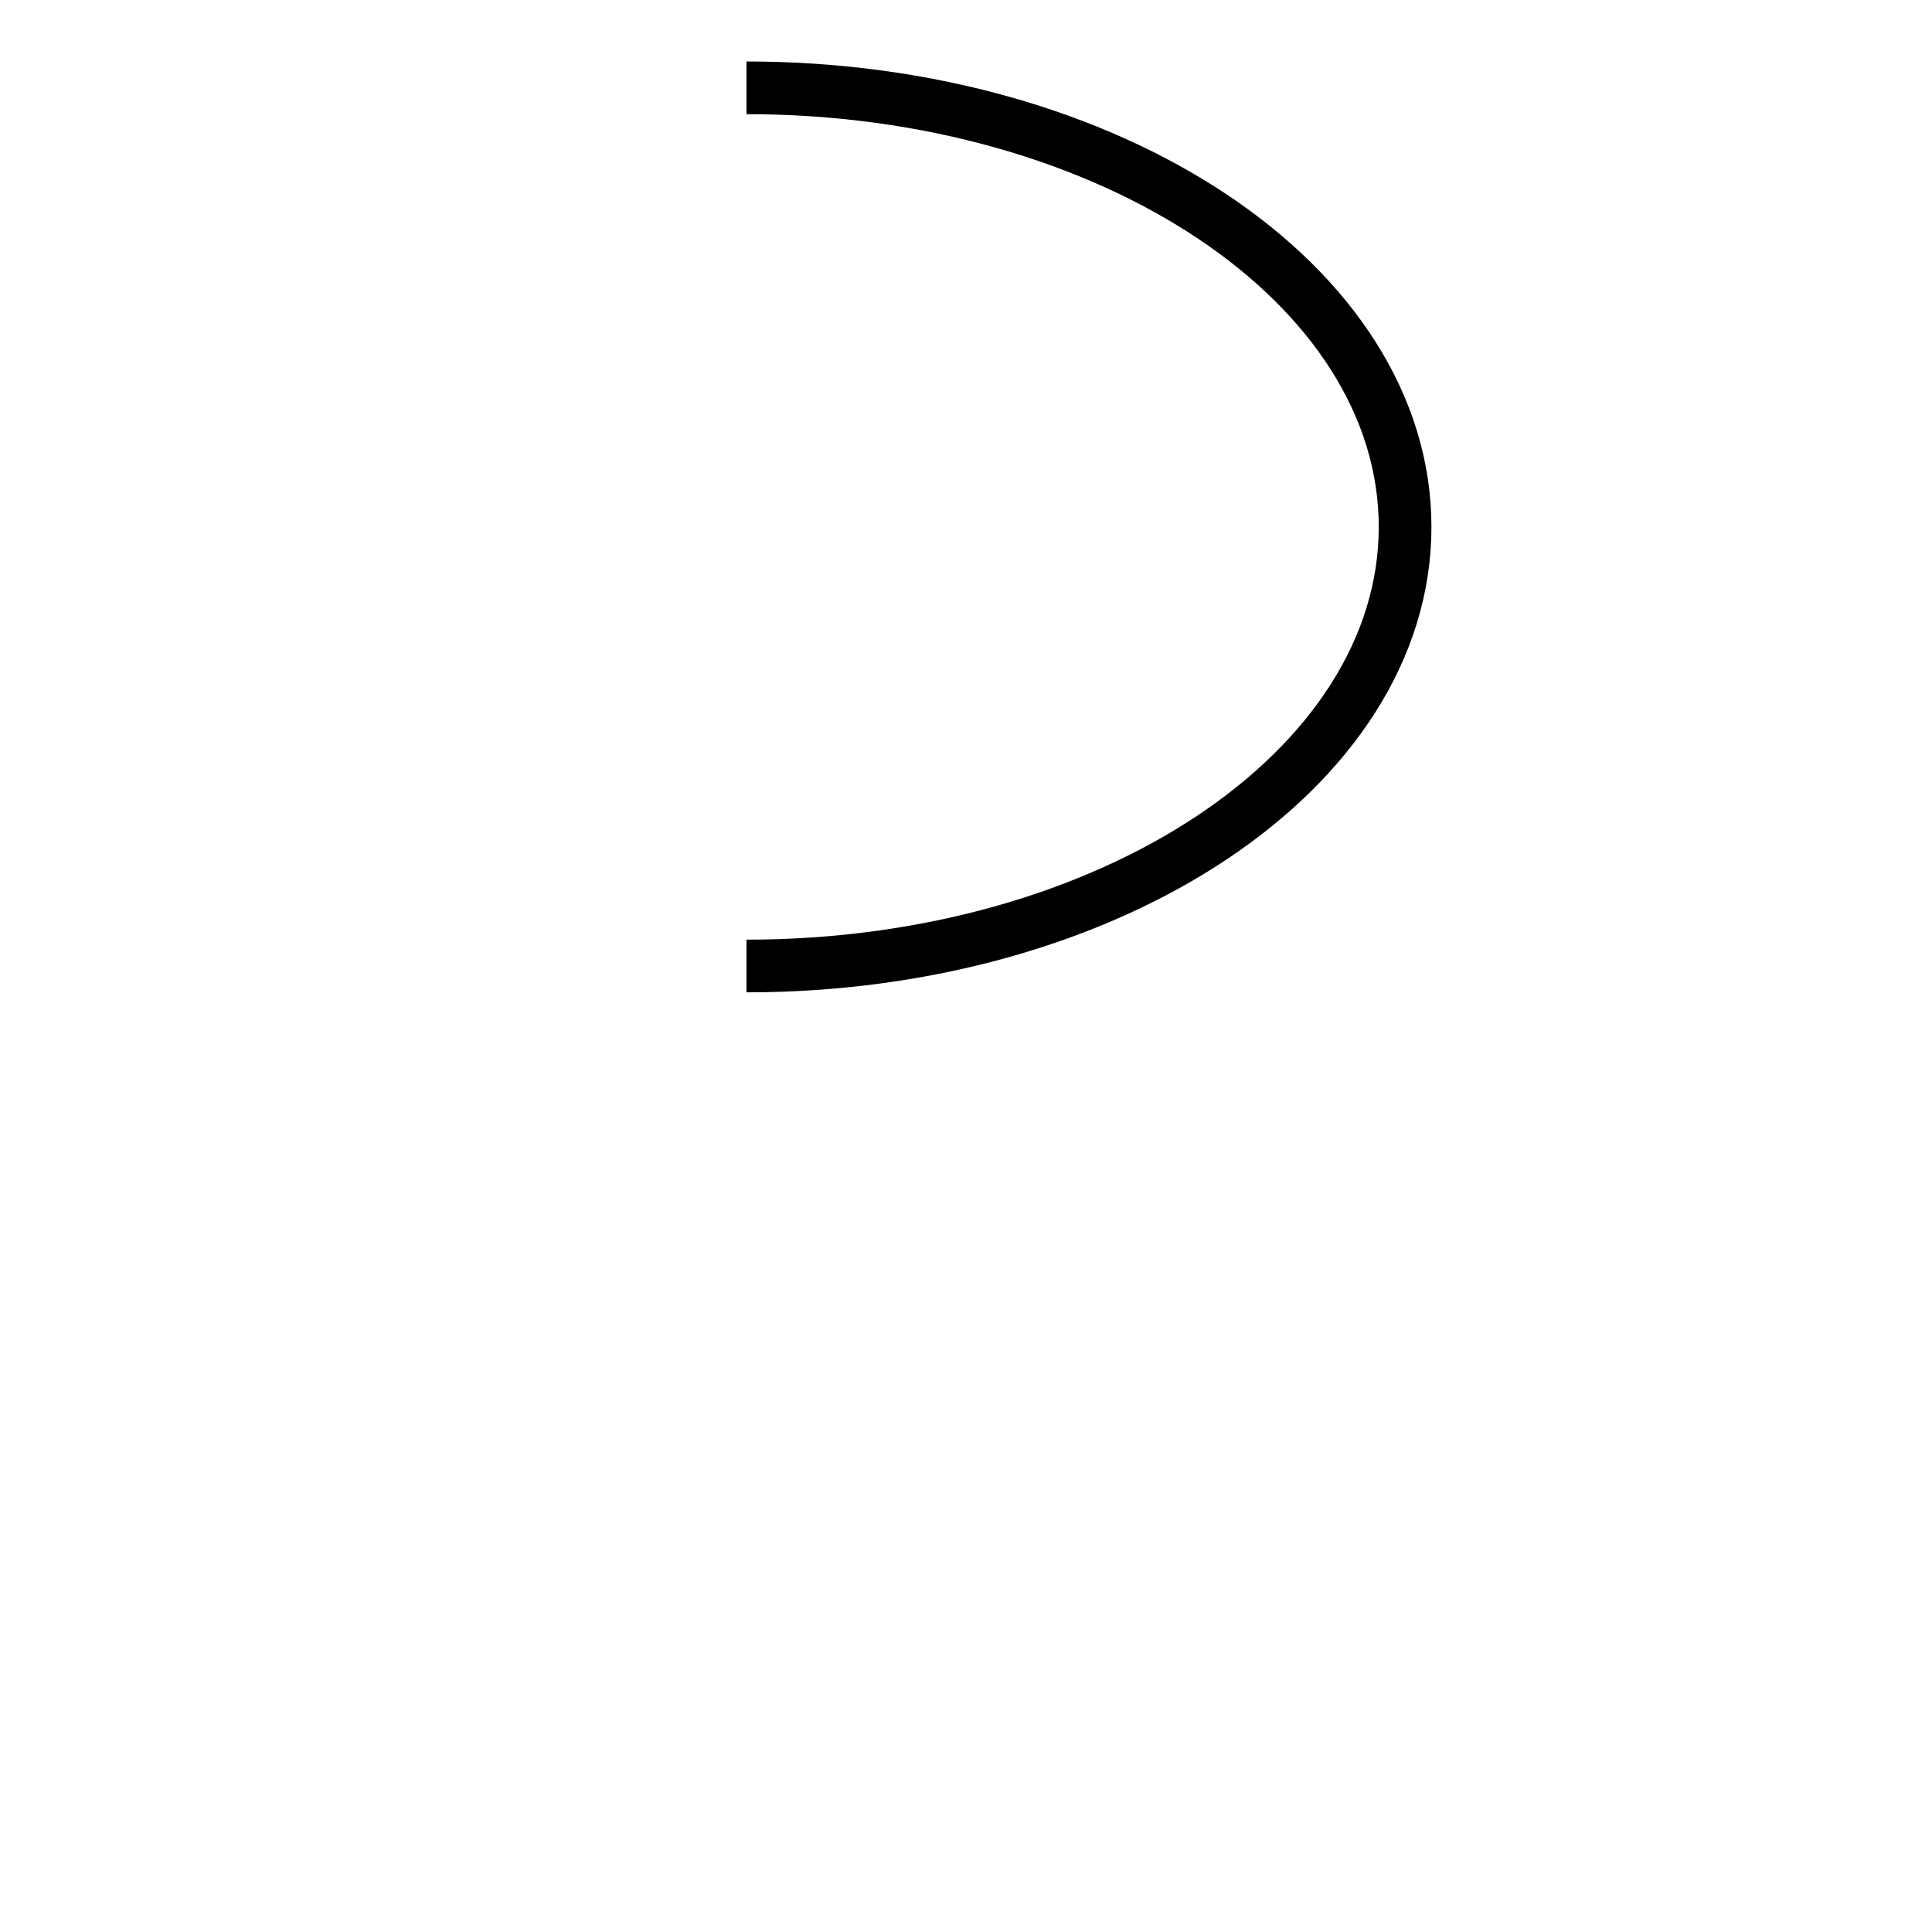 <?xml version="1.0" encoding="UTF-8" standalone="no"?>
<!DOCTYPE svg PUBLIC "-//W3C//DTD SVG 20010904//EN"
              "http://www.w3.org/TR/2001/REC-SVG-20010904/DTD/svg10.dtd">

<svg xmlns="http://www.w3.org/2000/svg" width="110" height="110">
  <path
        fill="none" stroke="black" stroke-width="3"
        d="M 42.50,55.00
           C 63.21,55.00 80.00,43.81 80.00,30.00
             80.00,16.19 63.21,5.00 42.50,5.00" />
</svg>
